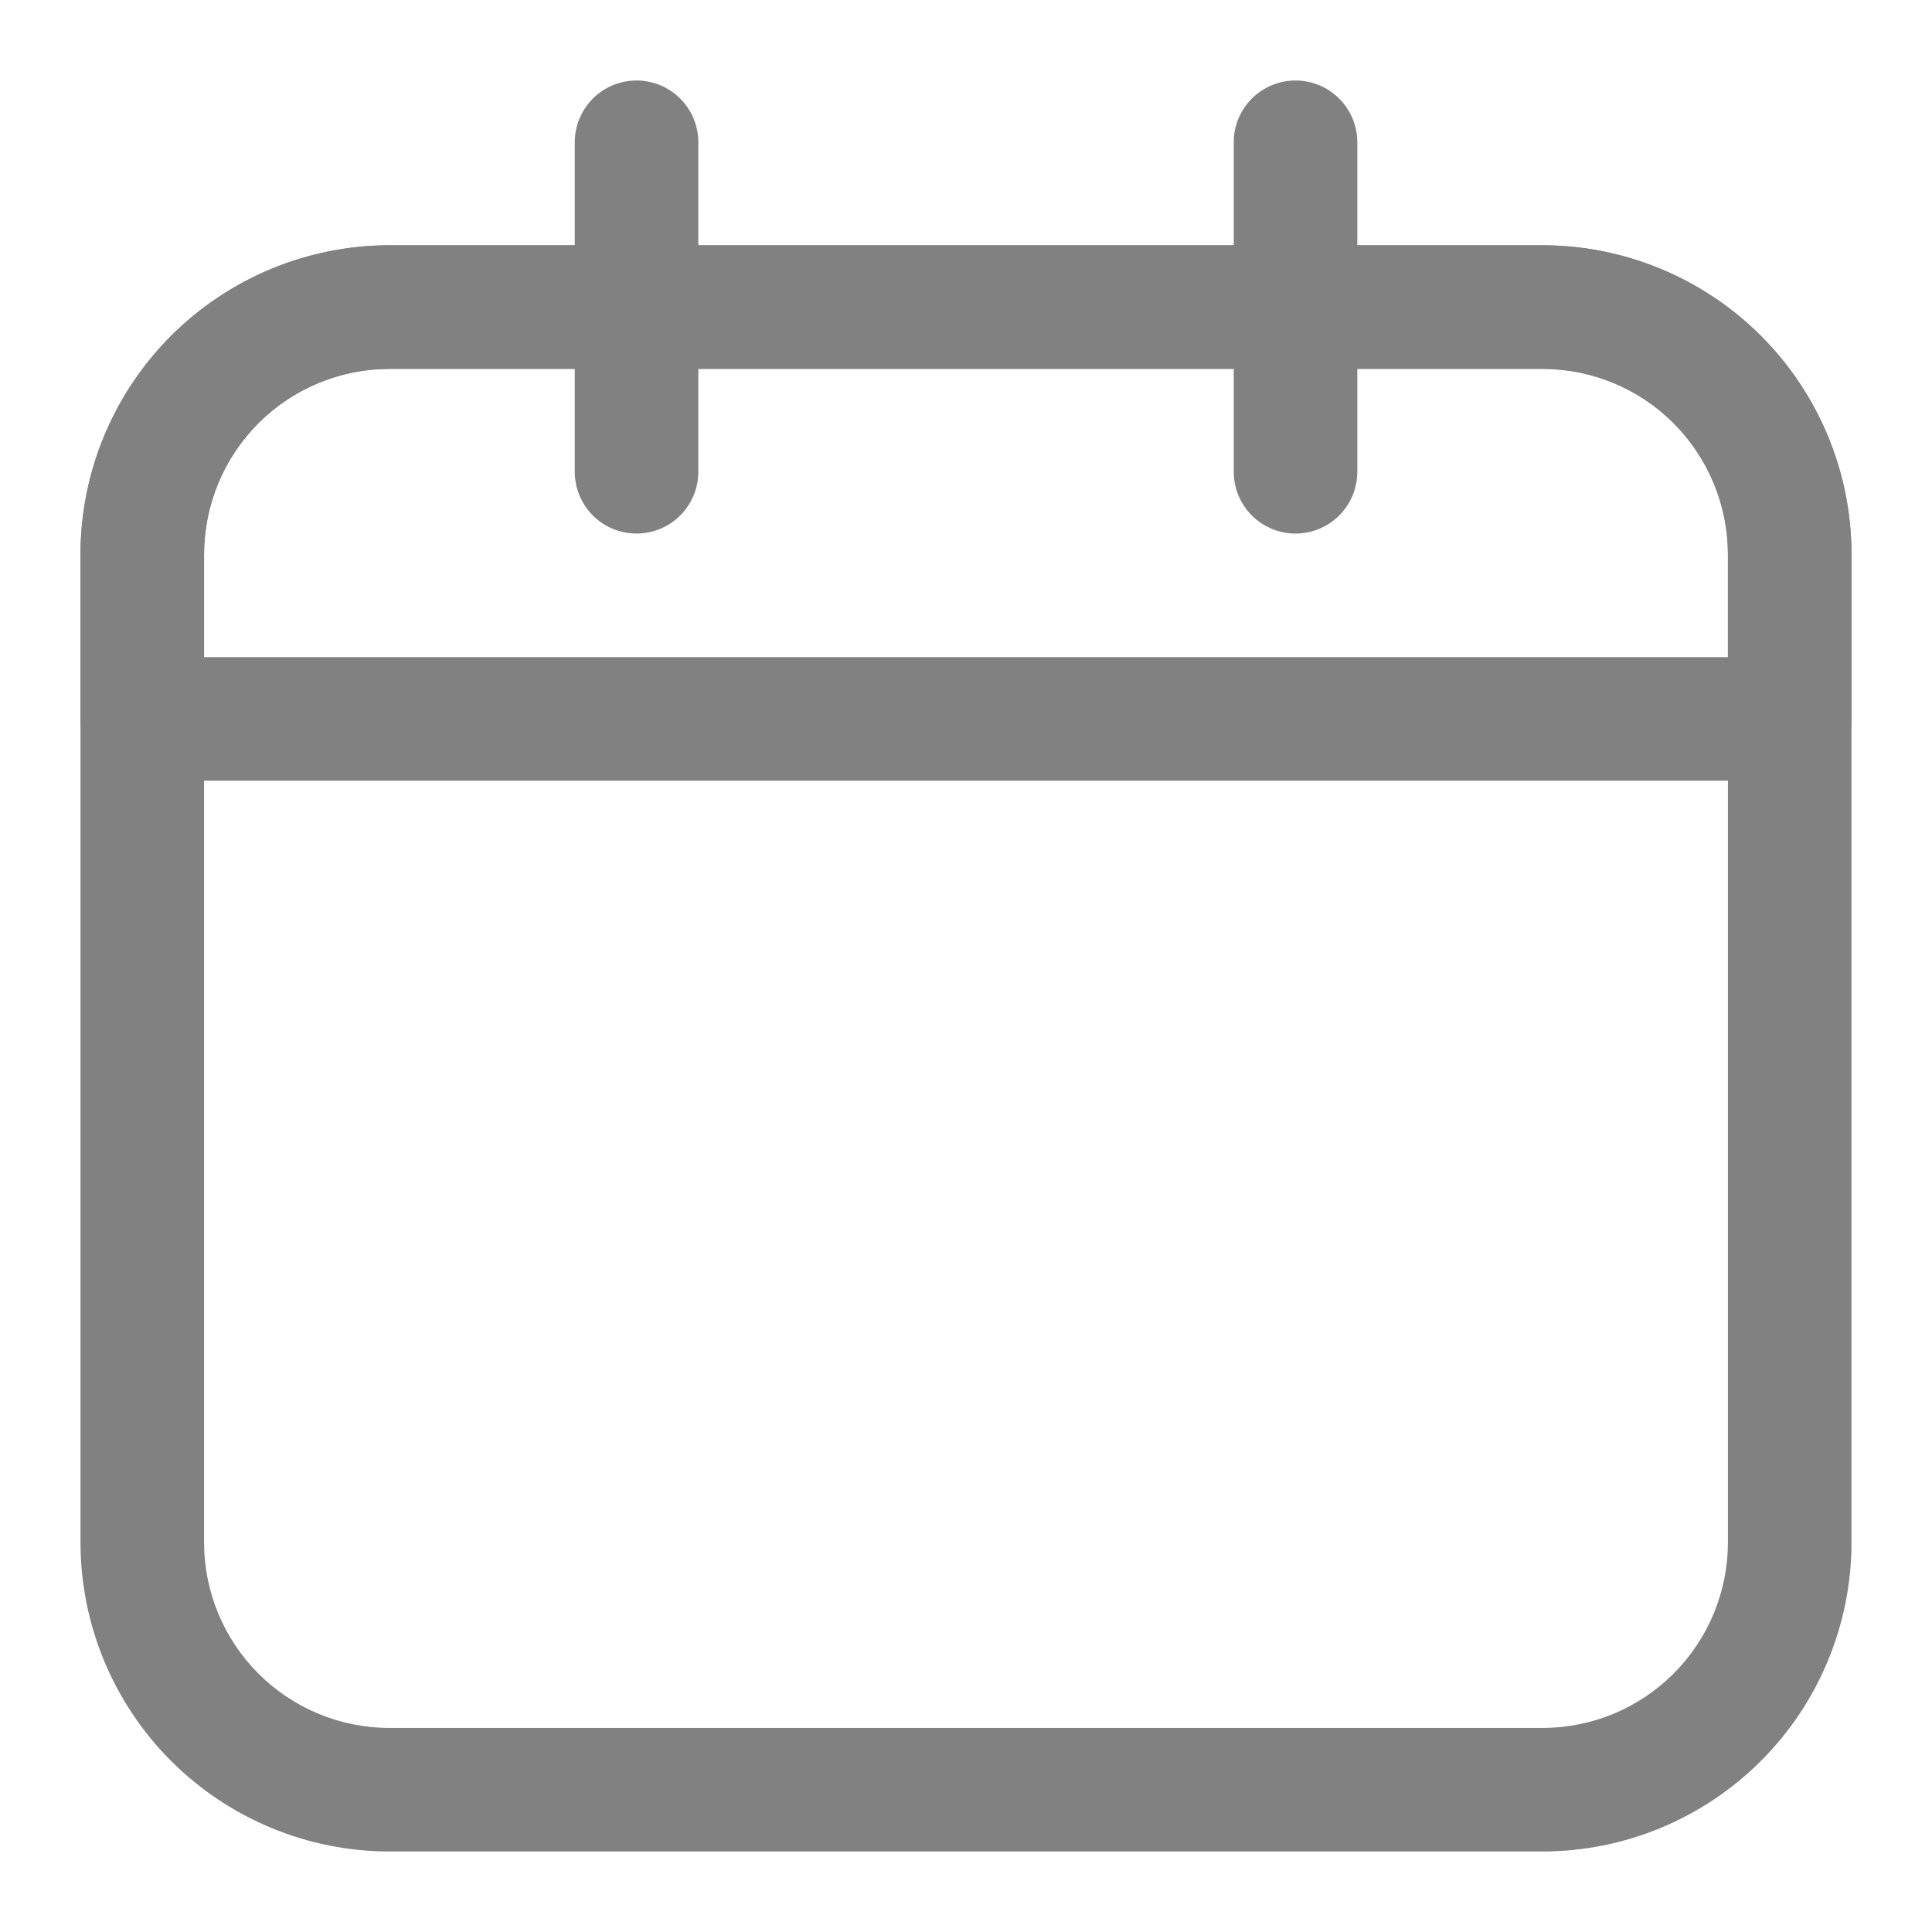 <svg width="24" height="24" viewBox="0 0 24 24" fill="none" xmlns="http://www.w3.org/2000/svg">
<path d="M19.163 23H4.837C3.82 22.999 2.845 22.594 2.125 21.875C1.406 21.156 1.001 20.18 1 19.163V6.884C1.001 5.867 1.406 4.892 2.125 4.172C2.845 3.453 3.82 3.048 4.837 3.047H19.163C20.18 3.048 21.155 3.453 21.875 4.172C22.594 4.892 22.999 5.867 23 6.884V19.163C22.999 20.18 22.594 21.156 21.875 21.875C21.155 22.594 20.18 22.999 19.163 23ZM4.837 4.582C4.227 4.583 3.642 4.825 3.21 5.257C2.779 5.689 2.536 6.274 2.535 6.884V19.163C2.536 19.773 2.779 20.359 3.21 20.79C3.642 21.222 4.227 21.465 4.837 21.465H19.163C19.773 21.465 20.358 21.222 20.79 20.79C21.221 20.359 21.464 19.773 21.465 19.163V6.884C21.464 6.274 21.221 5.689 20.79 5.257C20.358 4.825 19.773 4.583 19.163 4.582H4.837Z" fill="#818181"/>
<path d="M22.233 9.698H1.767C1.564 9.698 1.369 9.617 1.225 9.473C1.081 9.329 1 9.134 1 8.931V6.884C1.001 5.867 1.406 4.892 2.125 4.172C2.845 3.453 3.82 3.048 4.837 3.047H19.163C20.18 3.048 21.155 3.453 21.875 4.172C22.594 4.892 22.999 5.867 23 6.884V8.931C23 9.134 22.919 9.329 22.775 9.473C22.631 9.617 22.436 9.698 22.233 9.698ZM2.535 8.163H21.465V6.884C21.464 6.274 21.221 5.689 20.79 5.257C20.358 4.825 19.773 4.583 19.163 4.582H4.837C4.227 4.583 3.642 4.825 3.21 5.257C2.779 5.689 2.536 6.274 2.535 6.884V8.163Z" fill="#818181"/>
<path d="M16.093 6.628C15.89 6.628 15.694 6.547 15.55 6.403C15.407 6.259 15.326 6.064 15.326 5.86V1.767C15.326 1.564 15.407 1.369 15.55 1.225C15.694 1.081 15.89 1 16.093 1C16.297 1 16.492 1.081 16.636 1.225C16.78 1.369 16.861 1.564 16.861 1.767V5.86C16.861 6.064 16.78 6.259 16.636 6.403C16.492 6.547 16.297 6.628 16.093 6.628ZM7.907 6.628C7.704 6.628 7.508 6.547 7.364 6.403C7.221 6.259 7.14 6.064 7.14 5.86V1.767C7.14 1.564 7.221 1.369 7.364 1.225C7.508 1.081 7.704 1 7.907 1C8.111 1 8.306 1.081 8.45 1.225C8.594 1.369 8.675 1.564 8.675 1.767V5.86C8.675 6.064 8.594 6.259 8.45 6.403C8.306 6.547 8.111 6.628 7.907 6.628Z" fill="#818181"/>
</svg>

